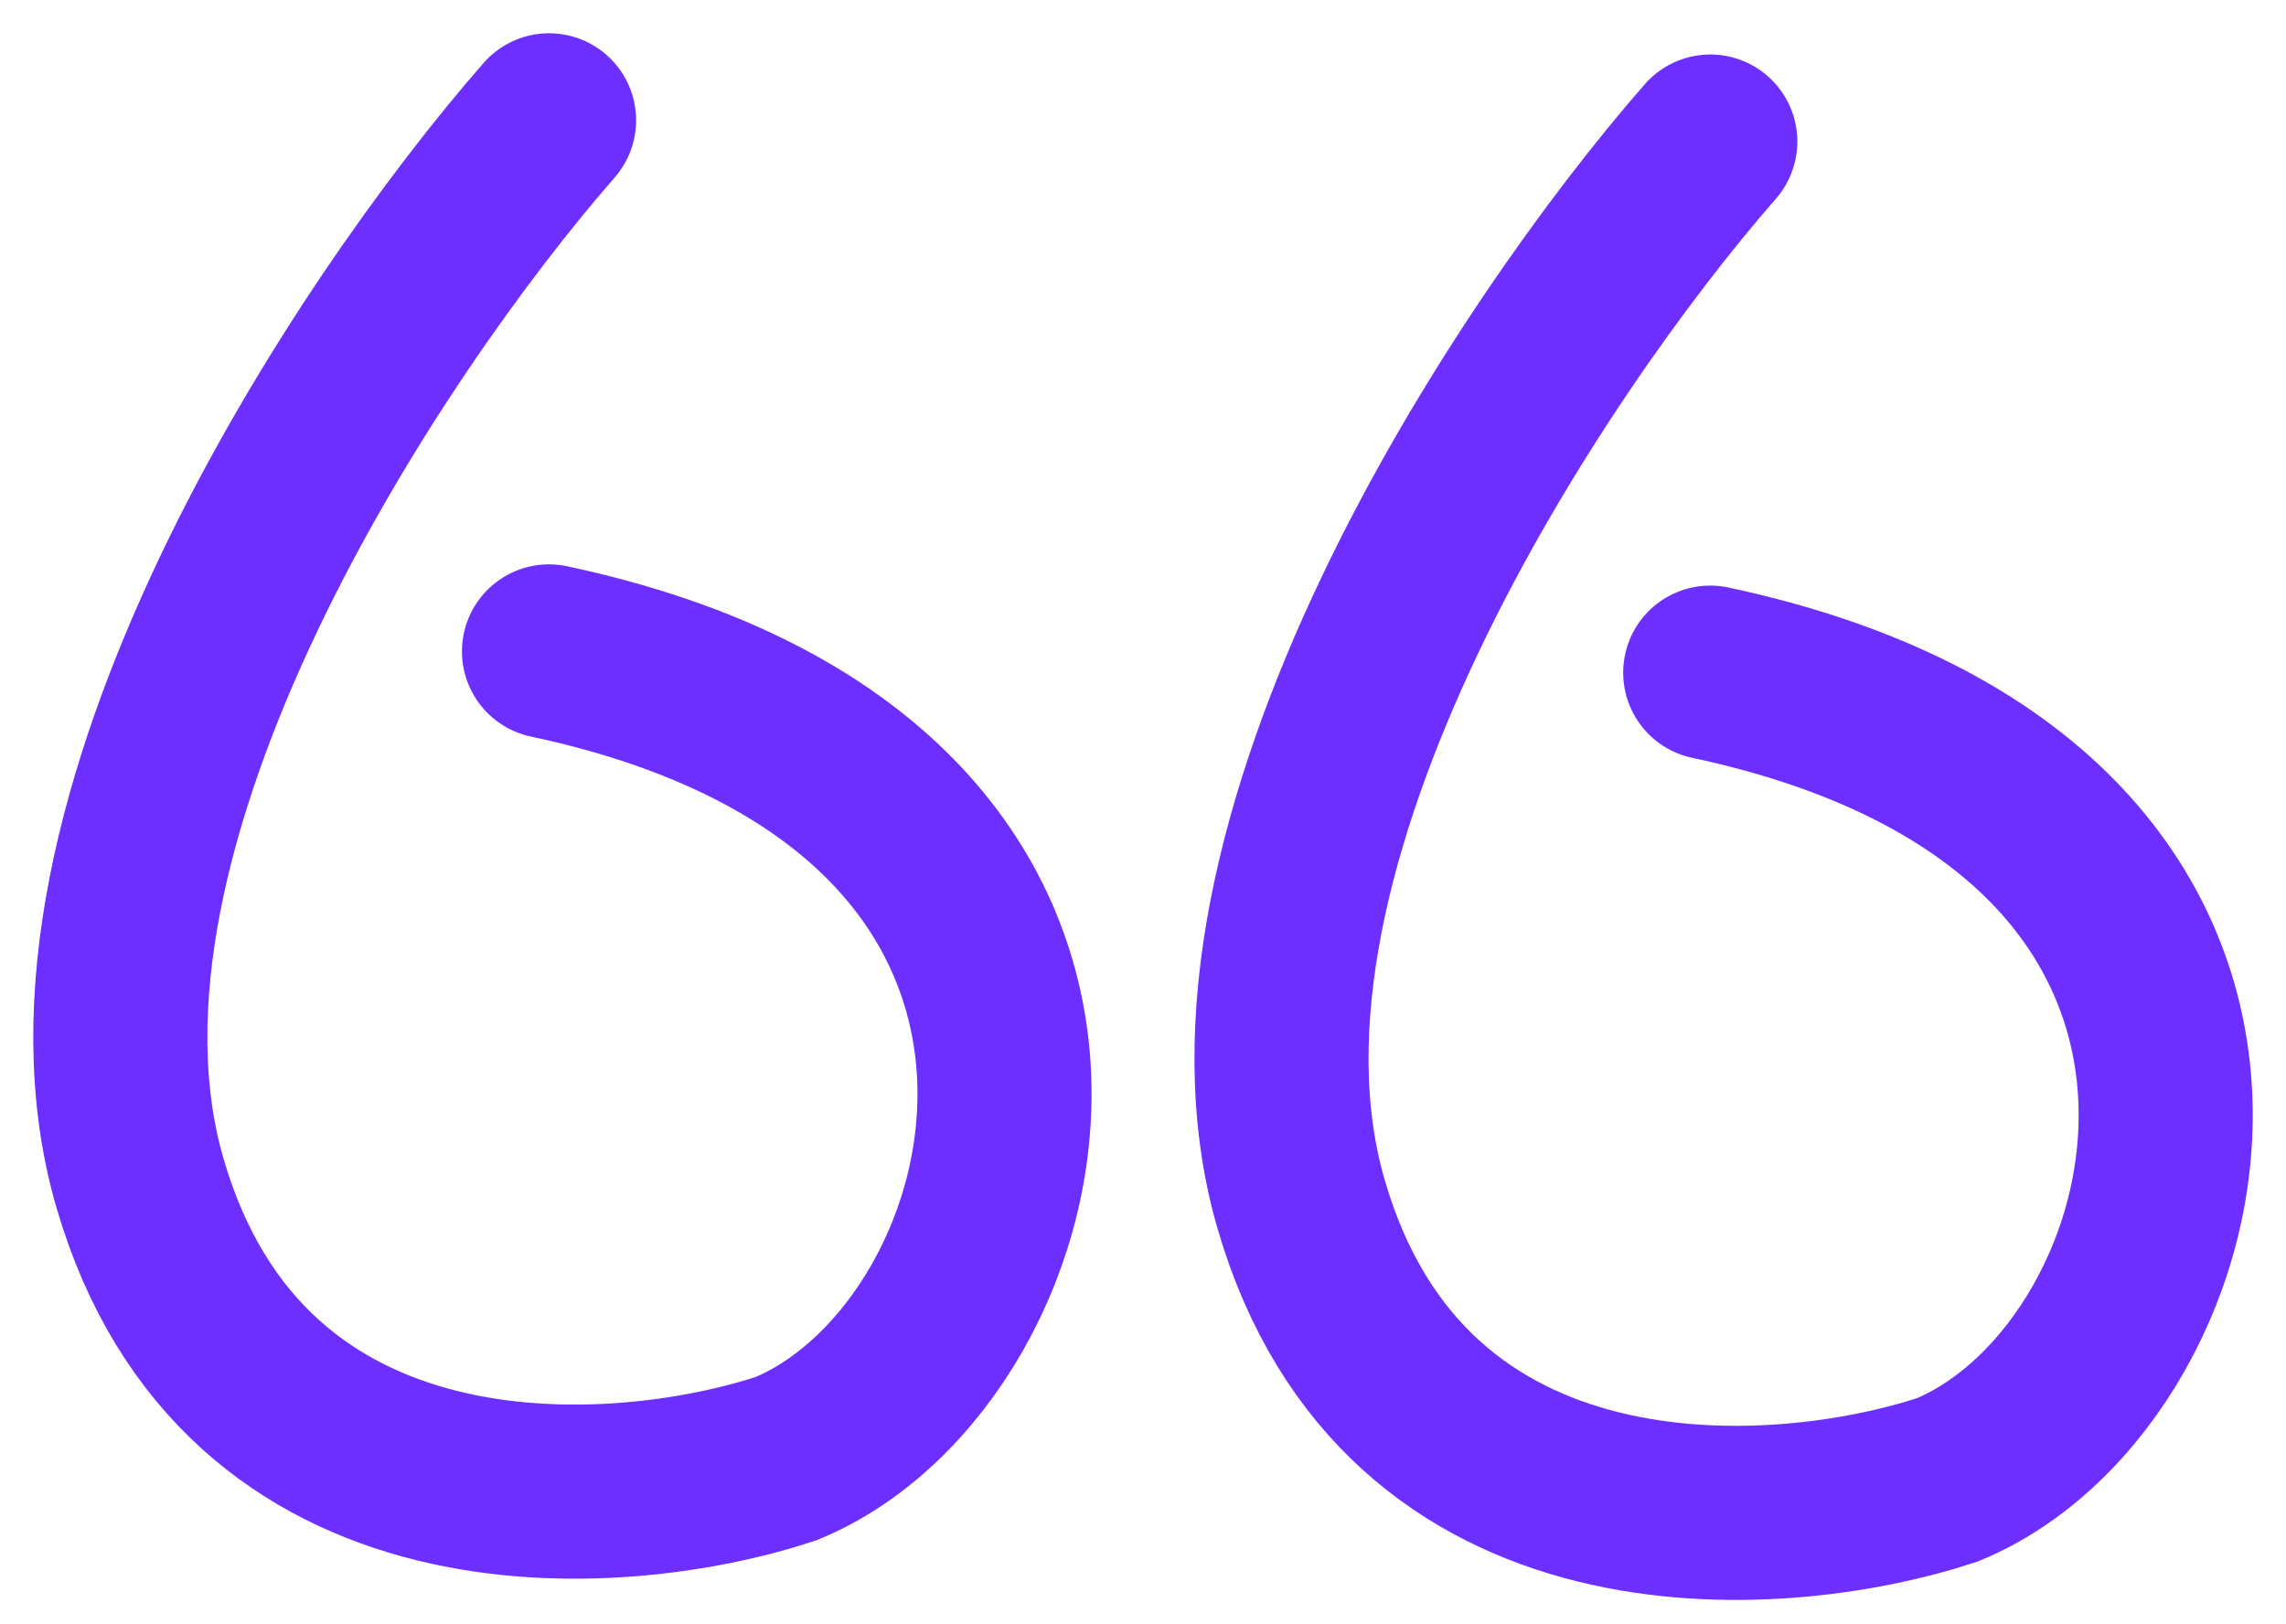 <svg width="38" height="27" fill="none" xmlns="http://www.w3.org/2000/svg"><path d="M9.127 2C6.143 5.414.605 13.724 2.324 19.656c1.719 5.933 7.877 5.533 10.742 4.591 4.297-1.766 6.659-11.159-3.94-13.419M28.43 2.353c-2.985 3.414-8.522 11.724-6.804 17.657 1.719 5.932 7.878 5.532 10.742 4.59 4.297-1.765 6.659-11.159-3.939-13.419" stroke="#6C2FFF" stroke-width="2.894" stroke-linecap="round"/></svg>
